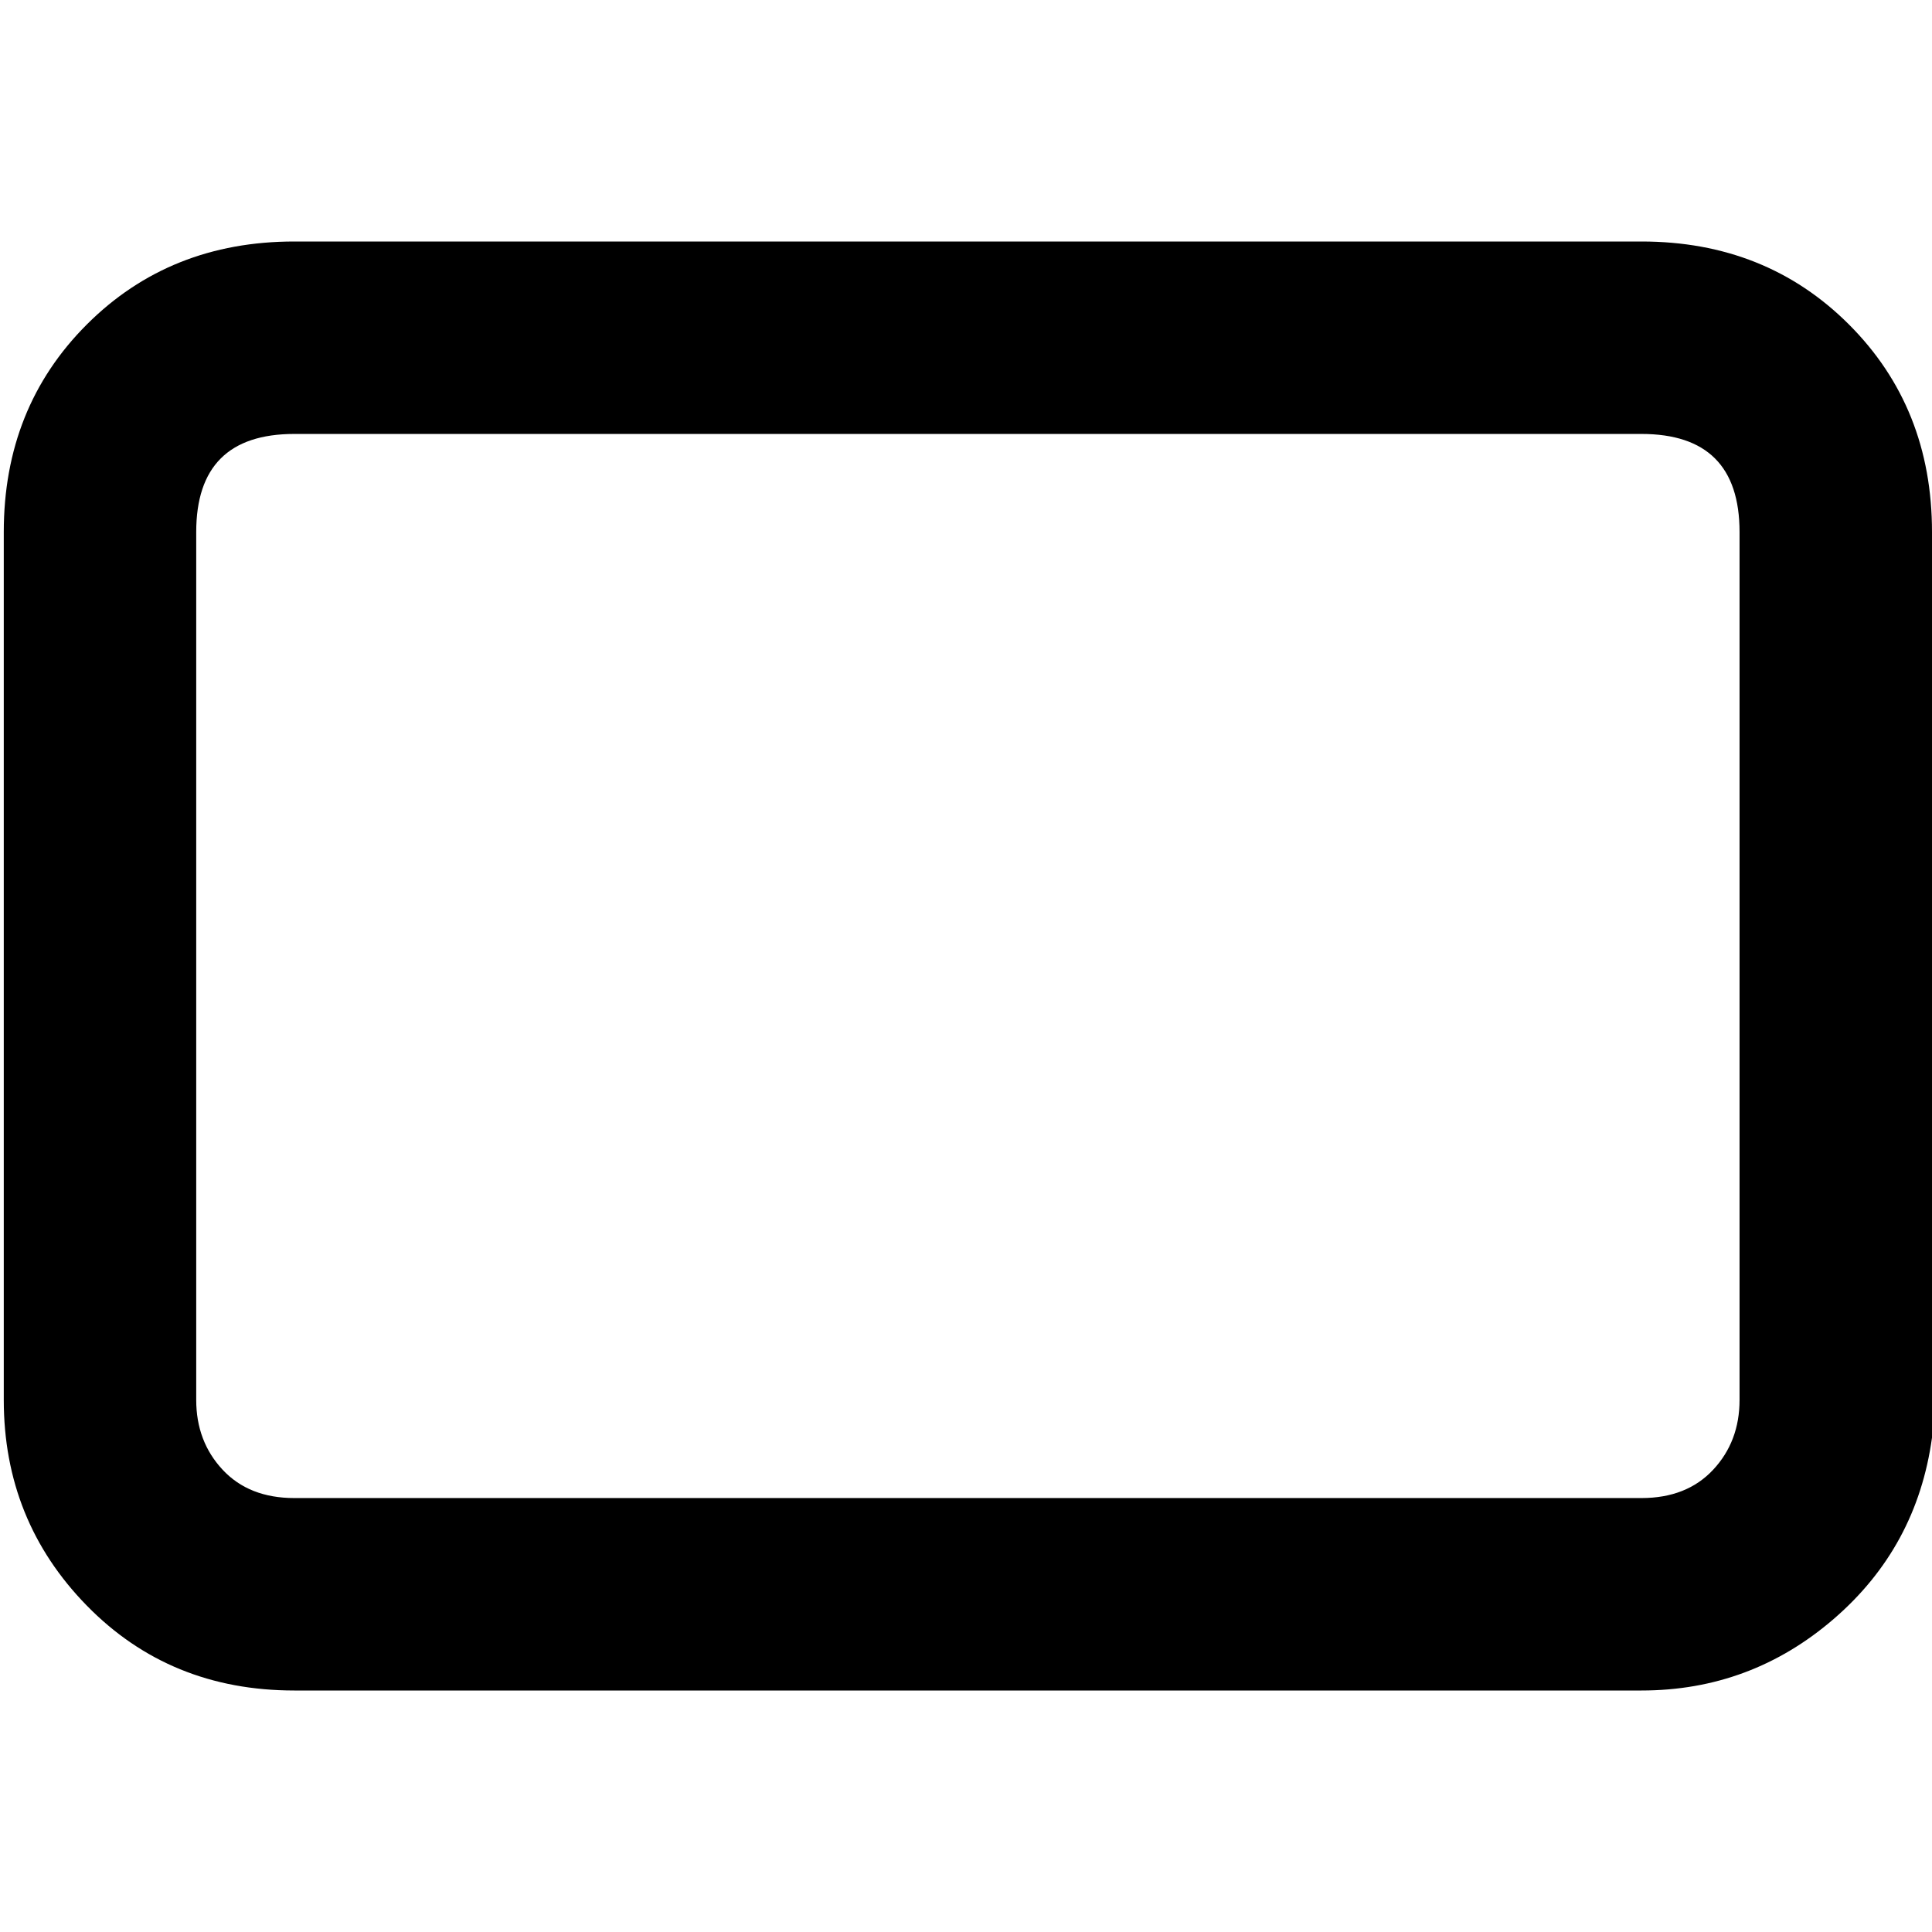 <svg xmlns="http://www.w3.org/2000/svg" viewBox="0 0 512 512">
	<path d="M435 64q33 0 55 22t22 55v240q-4 29-26 48t-51 19H78q-33 0-55-22.5T1 371V141q0-33 22-55t55-22h357zm0 333q12 0 19-7.5t7-18.5V141q0-26-26-26H78q-26 0-26 26v230q0 11 7 18.5t19 7.5h357z"/>
</svg>